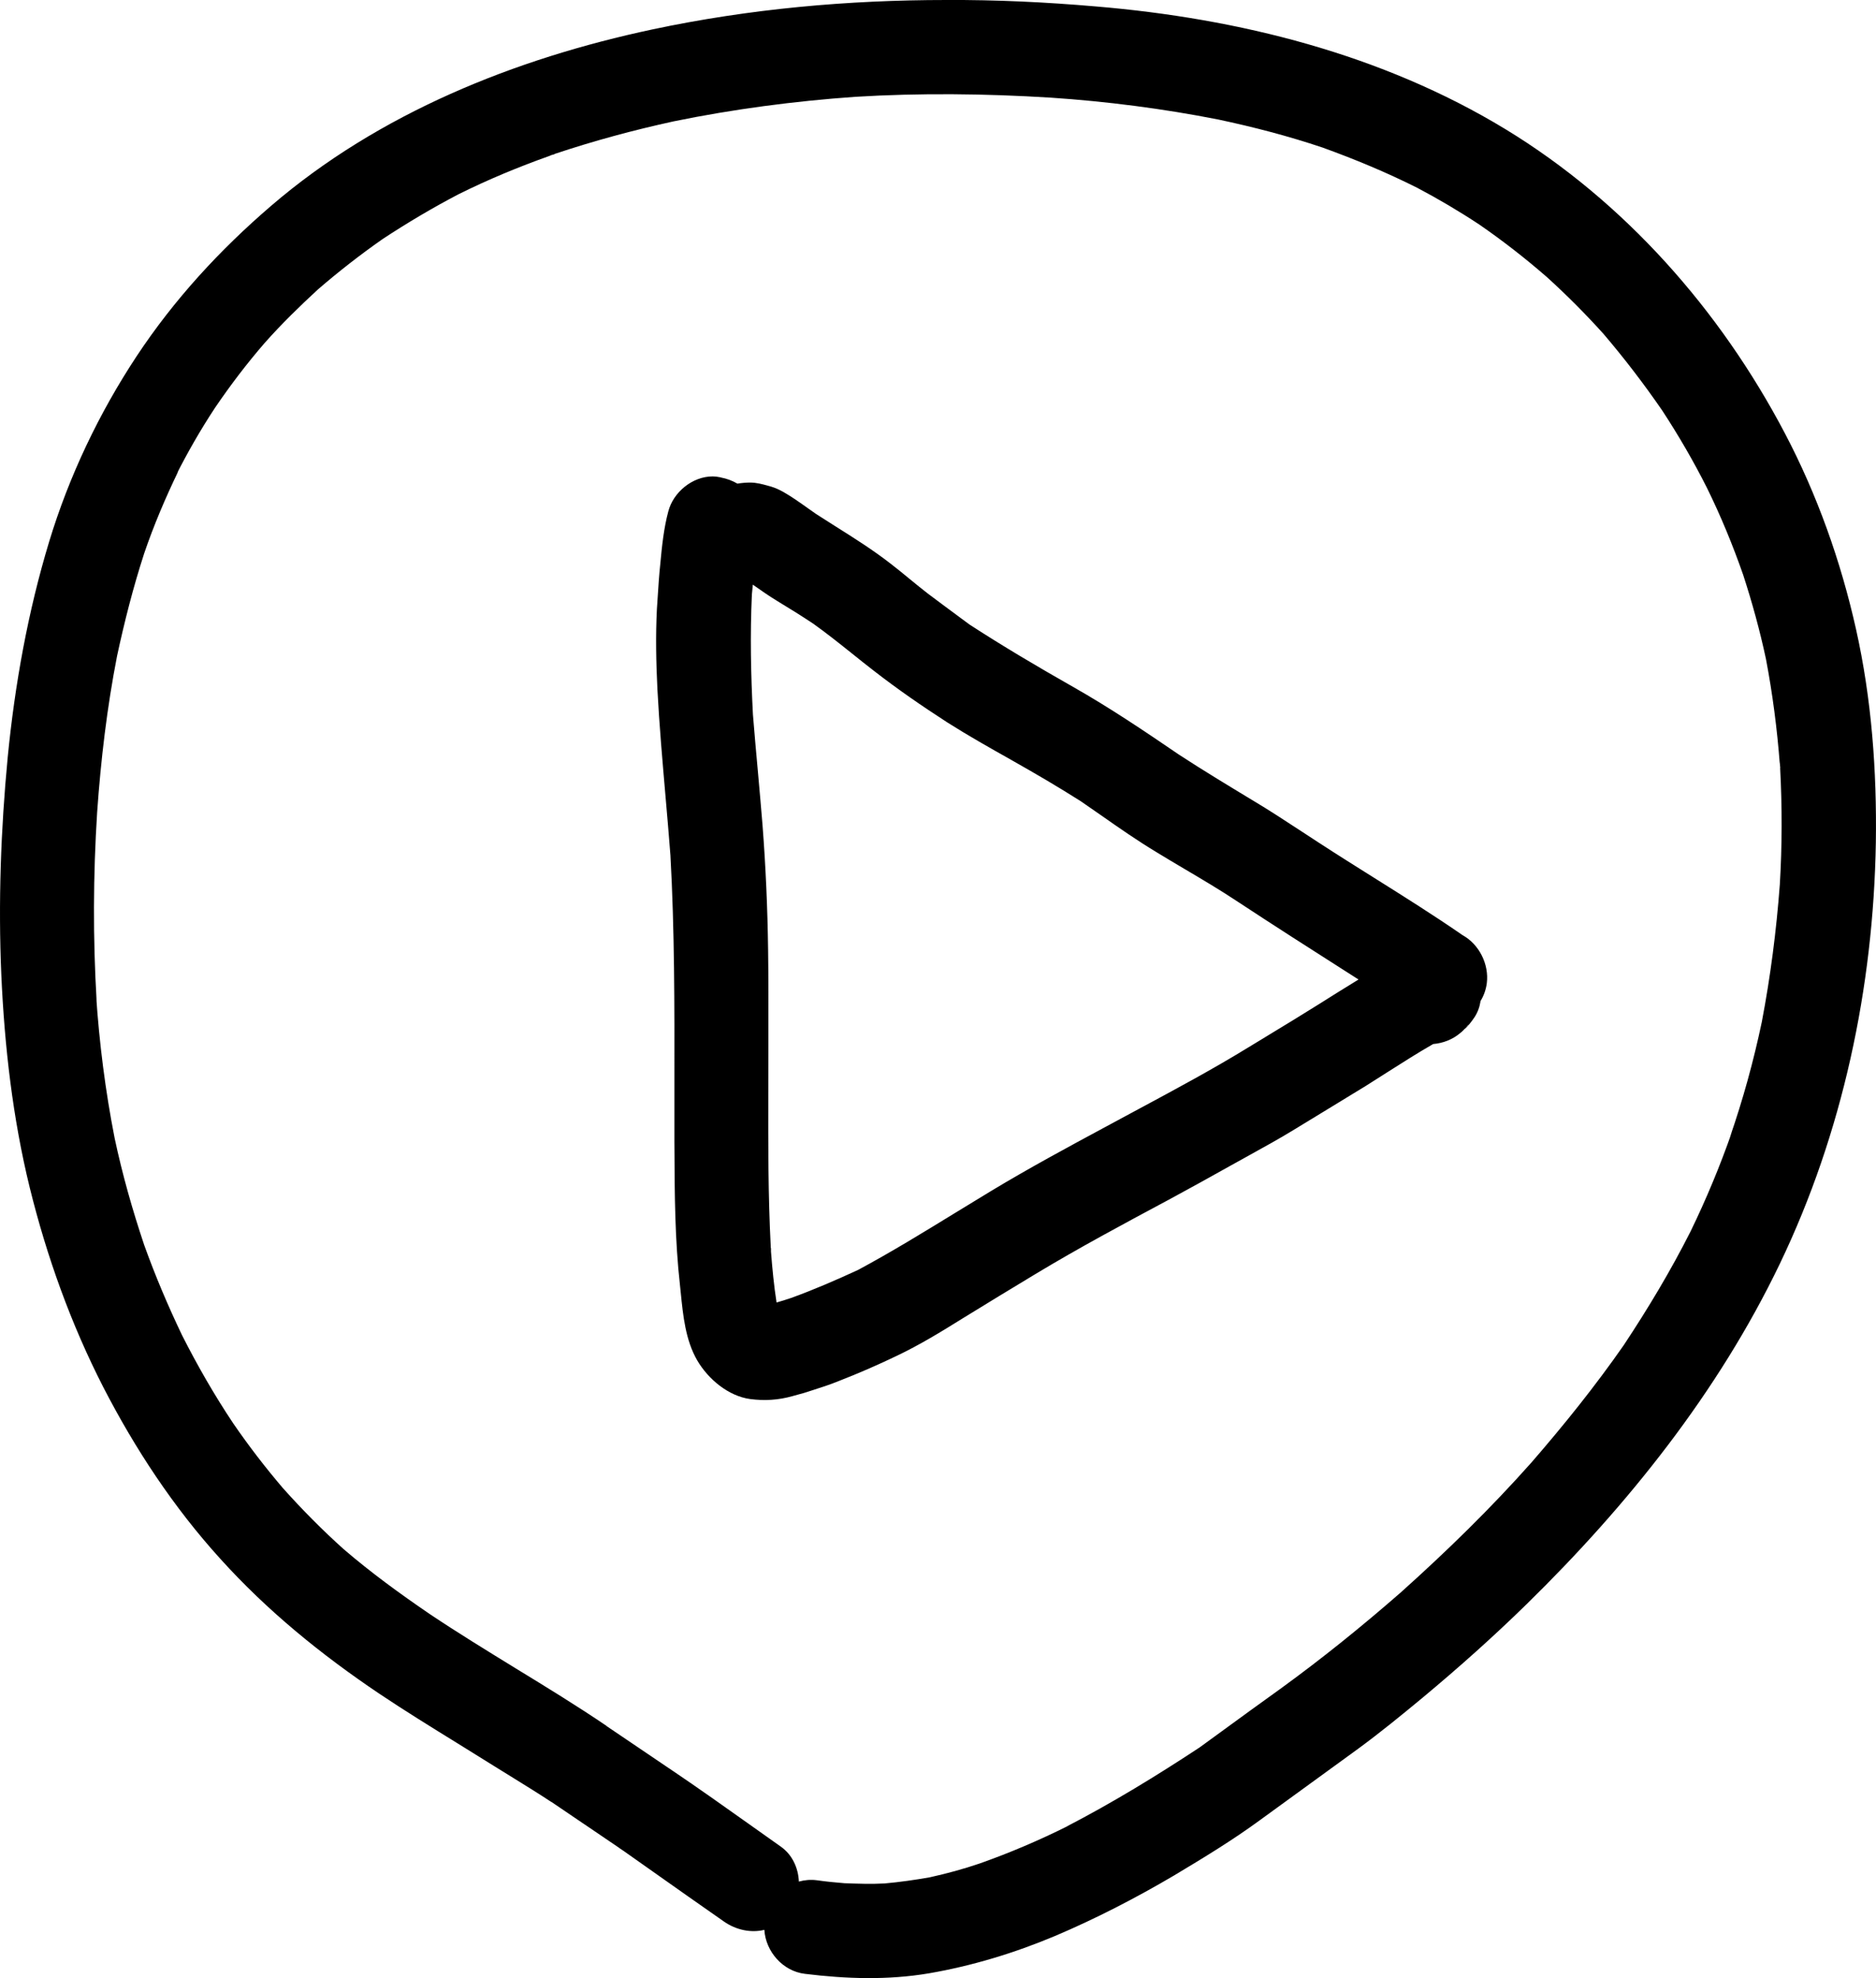<svg width="37" height="39" viewBox="0 0 37 39" fill="none"
    xmlns="http://www.w3.org/2000/svg">
    <path fill-rule="evenodd" clip-rule="evenodd" d="M21.613 0.127C24.43 0.363 27.256 1.068 29.69 2.546C32.04 3.976 33.925 6.111 35.202 8.541C35.841 9.756 36.306 11.065 36.605 12.401C36.914 13.779 37.018 15.199 36.997 16.608C36.95 19.469 36.343 22.335 35.103 24.917C33.888 27.447 32.103 29.677 30.109 31.628C29.454 32.269 28.769 32.879 28.062 33.468C27.643 33.815 27.219 34.162 26.78 34.483L24.848 35.887C24.309 36.282 23.728 36.634 23.157 36.976C22.398 37.423 21.613 37.828 20.807 38.17C20.006 38.506 19.174 38.759 18.321 38.906C17.509 39.043 16.688 39.016 15.876 38.916C15.437 38.864 15.102 38.475 15.075 38.049C14.814 38.112 14.521 38.054 14.28 37.886C13.81 37.559 13.343 37.229 12.874 36.898C12.68 36.761 12.486 36.624 12.291 36.487L12.197 36.424C12.202 36.426 12.206 36.429 12.21 36.432C12.213 36.434 12.217 36.437 12.223 36.44C11.992 36.284 11.762 36.128 11.532 35.971L11.531 35.971C11.301 35.815 11.071 35.658 10.841 35.503C10.852 35.511 10.864 35.52 10.876 35.528L10.885 35.535C10.631 35.367 10.371 35.207 10.111 35.046C9.986 34.969 9.861 34.892 9.736 34.814C9.501 34.667 9.265 34.521 9.028 34.374C8.506 34.052 7.983 33.729 7.475 33.389C6.334 32.621 5.271 31.759 4.345 30.733C3.424 29.719 2.665 28.567 2.036 27.347C1.398 26.1 0.922 24.775 0.586 23.413C0.251 22.046 0.089 20.631 0.026 19.222C-0.036 17.791 0.016 16.356 0.152 14.931C0.293 13.495 0.55 12.064 0.969 10.681C1.361 9.388 1.953 8.146 2.696 7.021C3.434 5.906 4.334 4.928 5.345 4.06C7.475 2.23 10.155 1.157 12.872 0.579C14.782 0.174 16.724 0 18.666 0C19.645 -0.005 20.629 0.042 21.613 0.127ZM10.94 35.572C10.922 35.559 10.903 35.547 10.885 35.535C10.902 35.547 10.92 35.56 10.94 35.572ZM32.784 8.094C32.422 7.568 32.035 7.063 31.622 6.579C31.271 6.19 30.904 5.822 30.517 5.47C30.088 5.096 29.643 4.749 29.177 4.428C28.779 4.165 28.371 3.924 27.952 3.703C27.345 3.398 26.722 3.14 26.084 2.909C25.408 2.682 24.723 2.504 24.026 2.356C22.932 2.141 21.828 1.999 20.718 1.925C19.436 1.846 18.148 1.831 16.866 1.909C15.662 1.994 14.468 2.151 13.285 2.393C12.492 2.566 11.715 2.776 10.948 3.032C10.951 3.031 10.953 3.03 10.956 3.03C10.953 3.03 10.95 3.03 10.947 3.031C10.945 3.032 10.943 3.033 10.941 3.035C10.939 3.036 10.937 3.038 10.935 3.04C10.93 3.043 10.925 3.044 10.919 3.045C10.914 3.047 10.909 3.048 10.904 3.051H10.898C10.877 3.056 10.862 3.061 10.841 3.072L10.843 3.072C10.23 3.29 9.628 3.539 9.045 3.829C8.532 4.097 8.035 4.392 7.548 4.712C7.103 5.023 6.679 5.354 6.271 5.706C5.905 6.043 5.549 6.39 5.219 6.763C4.868 7.168 4.544 7.594 4.24 8.041C3.952 8.478 3.696 8.925 3.46 9.393C3.469 9.378 3.476 9.364 3.483 9.349C3.494 9.328 3.505 9.307 3.518 9.288C3.261 9.819 3.031 10.361 2.843 10.913C2.628 11.575 2.455 12.254 2.309 12.932C2.11 13.952 1.989 14.978 1.916 16.014C1.837 17.255 1.832 18.501 1.906 19.742C1.903 19.721 1.902 19.7 1.9 19.679C1.899 19.658 1.898 19.637 1.895 19.616C1.958 20.563 2.078 21.509 2.261 22.44C2.413 23.155 2.612 23.855 2.843 24.544C3.062 25.154 3.314 25.748 3.591 26.326C3.895 26.926 4.224 27.499 4.596 28.057C4.901 28.502 5.232 28.932 5.582 29.342C5.96 29.764 6.357 30.166 6.779 30.544C7.318 31.007 7.889 31.422 8.475 31.822C9.031 32.194 9.603 32.544 10.174 32.895C10.778 33.264 11.381 33.633 11.965 34.029C11.962 34.027 11.958 34.026 11.956 34.026C12.178 34.175 12.399 34.325 12.62 34.475C12.842 34.625 13.063 34.775 13.285 34.925C13.274 34.917 13.263 34.909 13.251 34.901C13.782 35.26 14.302 35.629 14.823 35.999C15.015 36.135 15.207 36.272 15.4 36.408C15.625 36.566 15.745 36.829 15.756 37.097C15.871 37.065 15.992 37.055 16.112 37.071C16.29 37.097 16.463 37.113 16.641 37.128L16.647 37.129C16.917 37.139 17.182 37.149 17.447 37.134C17.745 37.107 18.043 37.065 18.337 37.013C18.672 36.939 19.001 36.85 19.326 36.739C19.925 36.527 20.504 36.28 21.074 35.995C21.06 36.002 21.046 36.008 21.032 36.014C21.938 35.545 22.807 35.014 23.66 34.452C23.816 34.338 23.971 34.225 24.127 34.112L24.128 34.111C24.498 33.841 24.869 33.572 25.241 33.305C26.068 32.706 26.863 32.064 27.633 31.391C28.531 30.586 29.399 29.741 30.203 28.836C30.846 28.095 31.463 27.328 32.025 26.521C32.506 25.795 32.951 25.054 33.344 24.276C33.653 23.639 33.925 22.987 34.16 22.314C34.153 22.332 34.146 22.351 34.139 22.369C34.133 22.388 34.126 22.406 34.118 22.424C34.375 21.683 34.584 20.926 34.747 20.153C34.919 19.253 35.035 18.349 35.103 17.439C35.149 16.672 35.15 15.904 35.109 15.136C35.109 15.14 35.111 15.144 35.113 15.146C35.113 15.138 35.112 15.13 35.11 15.122C35.109 15.114 35.108 15.107 35.108 15.099C35.108 15.086 35.106 15.072 35.105 15.059C35.104 15.046 35.103 15.033 35.103 15.02V15.067C35.05 14.373 34.961 13.684 34.83 12.995C34.71 12.432 34.558 11.88 34.38 11.333C34.177 10.752 33.942 10.18 33.666 9.619C33.405 9.1 33.107 8.587 32.784 8.094ZM35.108 15.12C35.108 15.126 35.108 15.132 35.109 15.136L35.108 15.12ZM13.251 34.901L13.186 34.856C13.209 34.87 13.23 34.885 13.25 34.9L13.251 34.901ZM11.977 34.036C11.974 34.033 11.97 34.031 11.965 34.029L11.977 34.036ZM10.872 3.061L10.843 3.072C10.852 3.071 10.862 3.066 10.872 3.061ZM30.2 28.84C30.19 28.85 30.181 28.861 30.172 28.872L30.2 28.84ZM14.196 9.409C14.201 9.409 14.212 9.409 14.217 9.414C14.335 9.436 14.445 9.478 14.544 9.535C14.627 9.522 14.71 9.514 14.793 9.514C14.921 9.514 15.037 9.546 15.155 9.579C15.172 9.583 15.189 9.588 15.206 9.593C15.379 9.645 15.531 9.745 15.683 9.845C15.772 9.905 15.859 9.967 15.945 10.028C15.996 10.064 16.046 10.099 16.096 10.134C16.219 10.213 16.342 10.291 16.465 10.369C16.843 10.607 17.222 10.845 17.578 11.123C17.701 11.218 17.821 11.316 17.941 11.415C18.062 11.514 18.182 11.612 18.305 11.707C18.521 11.87 18.738 12.029 18.956 12.191C19.013 12.233 19.07 12.275 19.127 12.317C19.792 12.748 20.477 13.153 21.163 13.542C21.886 13.952 22.566 14.41 23.252 14.878C23.727 15.188 24.214 15.482 24.7 15.776L24.702 15.777C25.028 15.971 25.345 16.179 25.663 16.387C25.784 16.466 25.905 16.545 26.026 16.624C26.384 16.857 26.746 17.084 27.108 17.311C27.693 17.678 28.278 18.045 28.847 18.438C29.172 18.617 29.371 19.011 29.324 19.385C29.307 19.514 29.264 19.632 29.201 19.735C29.184 19.848 29.146 19.957 29.083 20.053C29.02 20.147 28.962 20.221 28.884 20.295L28.894 20.281C28.91 20.261 28.924 20.244 28.942 20.226C28.952 20.216 28.957 20.205 28.962 20.195C28.931 20.237 28.894 20.279 28.858 20.316C28.851 20.323 28.844 20.33 28.835 20.337C28.836 20.337 28.836 20.337 28.837 20.337C28.831 20.343 28.825 20.347 28.82 20.351C28.816 20.353 28.813 20.355 28.811 20.358C28.811 20.358 28.805 20.358 28.805 20.363C28.654 20.494 28.46 20.568 28.266 20.584C27.963 20.758 27.664 20.948 27.367 21.137C27.224 21.229 27.08 21.32 26.937 21.41C26.643 21.591 26.348 21.77 26.052 21.95C25.868 22.062 25.682 22.175 25.497 22.288C25.222 22.456 24.941 22.61 24.661 22.765C24.521 22.842 24.381 22.919 24.241 22.998C23.848 23.219 23.456 23.434 23.058 23.65C22.174 24.123 21.288 24.597 20.425 25.117C19.944 25.406 19.462 25.701 18.975 26C18.562 26.258 18.138 26.516 17.698 26.726C17.316 26.91 16.928 27.079 16.536 27.231C16.365 27.301 16.187 27.358 16.011 27.414C15.961 27.43 15.911 27.446 15.861 27.462C15.787 27.483 15.709 27.505 15.63 27.526C15.348 27.605 15.081 27.62 14.798 27.584C14.364 27.526 13.966 27.189 13.751 26.821C13.52 26.422 13.472 25.941 13.426 25.484C13.421 25.435 13.416 25.386 13.411 25.338C13.311 24.451 13.306 23.551 13.302 22.658L13.301 22.524C13.3 22.123 13.3 21.721 13.301 21.32C13.303 19.828 13.305 18.337 13.222 16.85V16.855C13.193 16.471 13.159 16.087 13.126 15.703C13.065 14.998 13.003 14.294 12.966 13.589C12.94 13.064 12.929 12.532 12.956 12.007C12.961 11.931 12.966 11.856 12.971 11.78C12.985 11.556 13 11.332 13.024 11.107C13.055 10.771 13.092 10.413 13.181 10.082C13.28 9.703 13.657 9.393 14.055 9.393C14.102 9.393 14.149 9.398 14.196 9.409ZM26.794 19.312C26.772 19.326 26.75 19.34 26.727 19.353C26.487 19.5 26.251 19.648 26.01 19.8C25.678 20.009 25.342 20.212 25.006 20.416L25.005 20.417C24.876 20.495 24.747 20.574 24.618 20.652C23.913 21.084 23.187 21.474 22.462 21.863C22.375 21.91 22.287 21.957 22.2 22.004C22.072 22.073 21.944 22.142 21.816 22.211L21.814 22.212C21.056 22.62 20.295 23.031 19.556 23.476C19.314 23.622 19.074 23.769 18.834 23.916C18.204 24.302 17.575 24.688 16.923 25.038C16.489 25.238 16.054 25.427 15.604 25.59C15.51 25.622 15.41 25.653 15.316 25.68C15.264 25.348 15.232 25.012 15.206 24.675V24.617C15.201 24.602 15.201 24.586 15.201 24.57C15.149 23.571 15.151 22.565 15.153 21.56C15.153 21.359 15.154 21.158 15.154 20.957C15.154 20.772 15.154 20.586 15.155 20.4L15.155 20.397C15.156 19.837 15.157 19.278 15.149 18.722C15.138 17.902 15.102 17.081 15.039 16.266C15.011 15.917 14.979 15.567 14.948 15.215C14.914 14.841 14.88 14.466 14.85 14.089C14.809 13.3 14.793 12.517 14.829 11.723C14.835 11.657 14.842 11.592 14.848 11.527C15.008 11.64 15.169 11.752 15.337 11.854C15.573 11.996 15.808 12.143 16.039 12.296C16.301 12.483 16.552 12.683 16.802 12.883C16.946 12.998 17.09 13.114 17.237 13.227C17.703 13.589 18.185 13.921 18.682 14.242C19.087 14.499 19.517 14.742 19.939 14.979L19.965 14.994C20.42 15.251 20.87 15.514 21.31 15.793C21.444 15.885 21.578 15.979 21.713 16.072C22.07 16.322 22.429 16.572 22.802 16.797C22.986 16.91 23.172 17.02 23.358 17.13C23.712 17.339 24.066 17.548 24.409 17.776C25.133 18.253 25.86 18.716 26.587 19.18C26.656 19.224 26.725 19.268 26.794 19.312Z" fill="black"/>
</svg>
